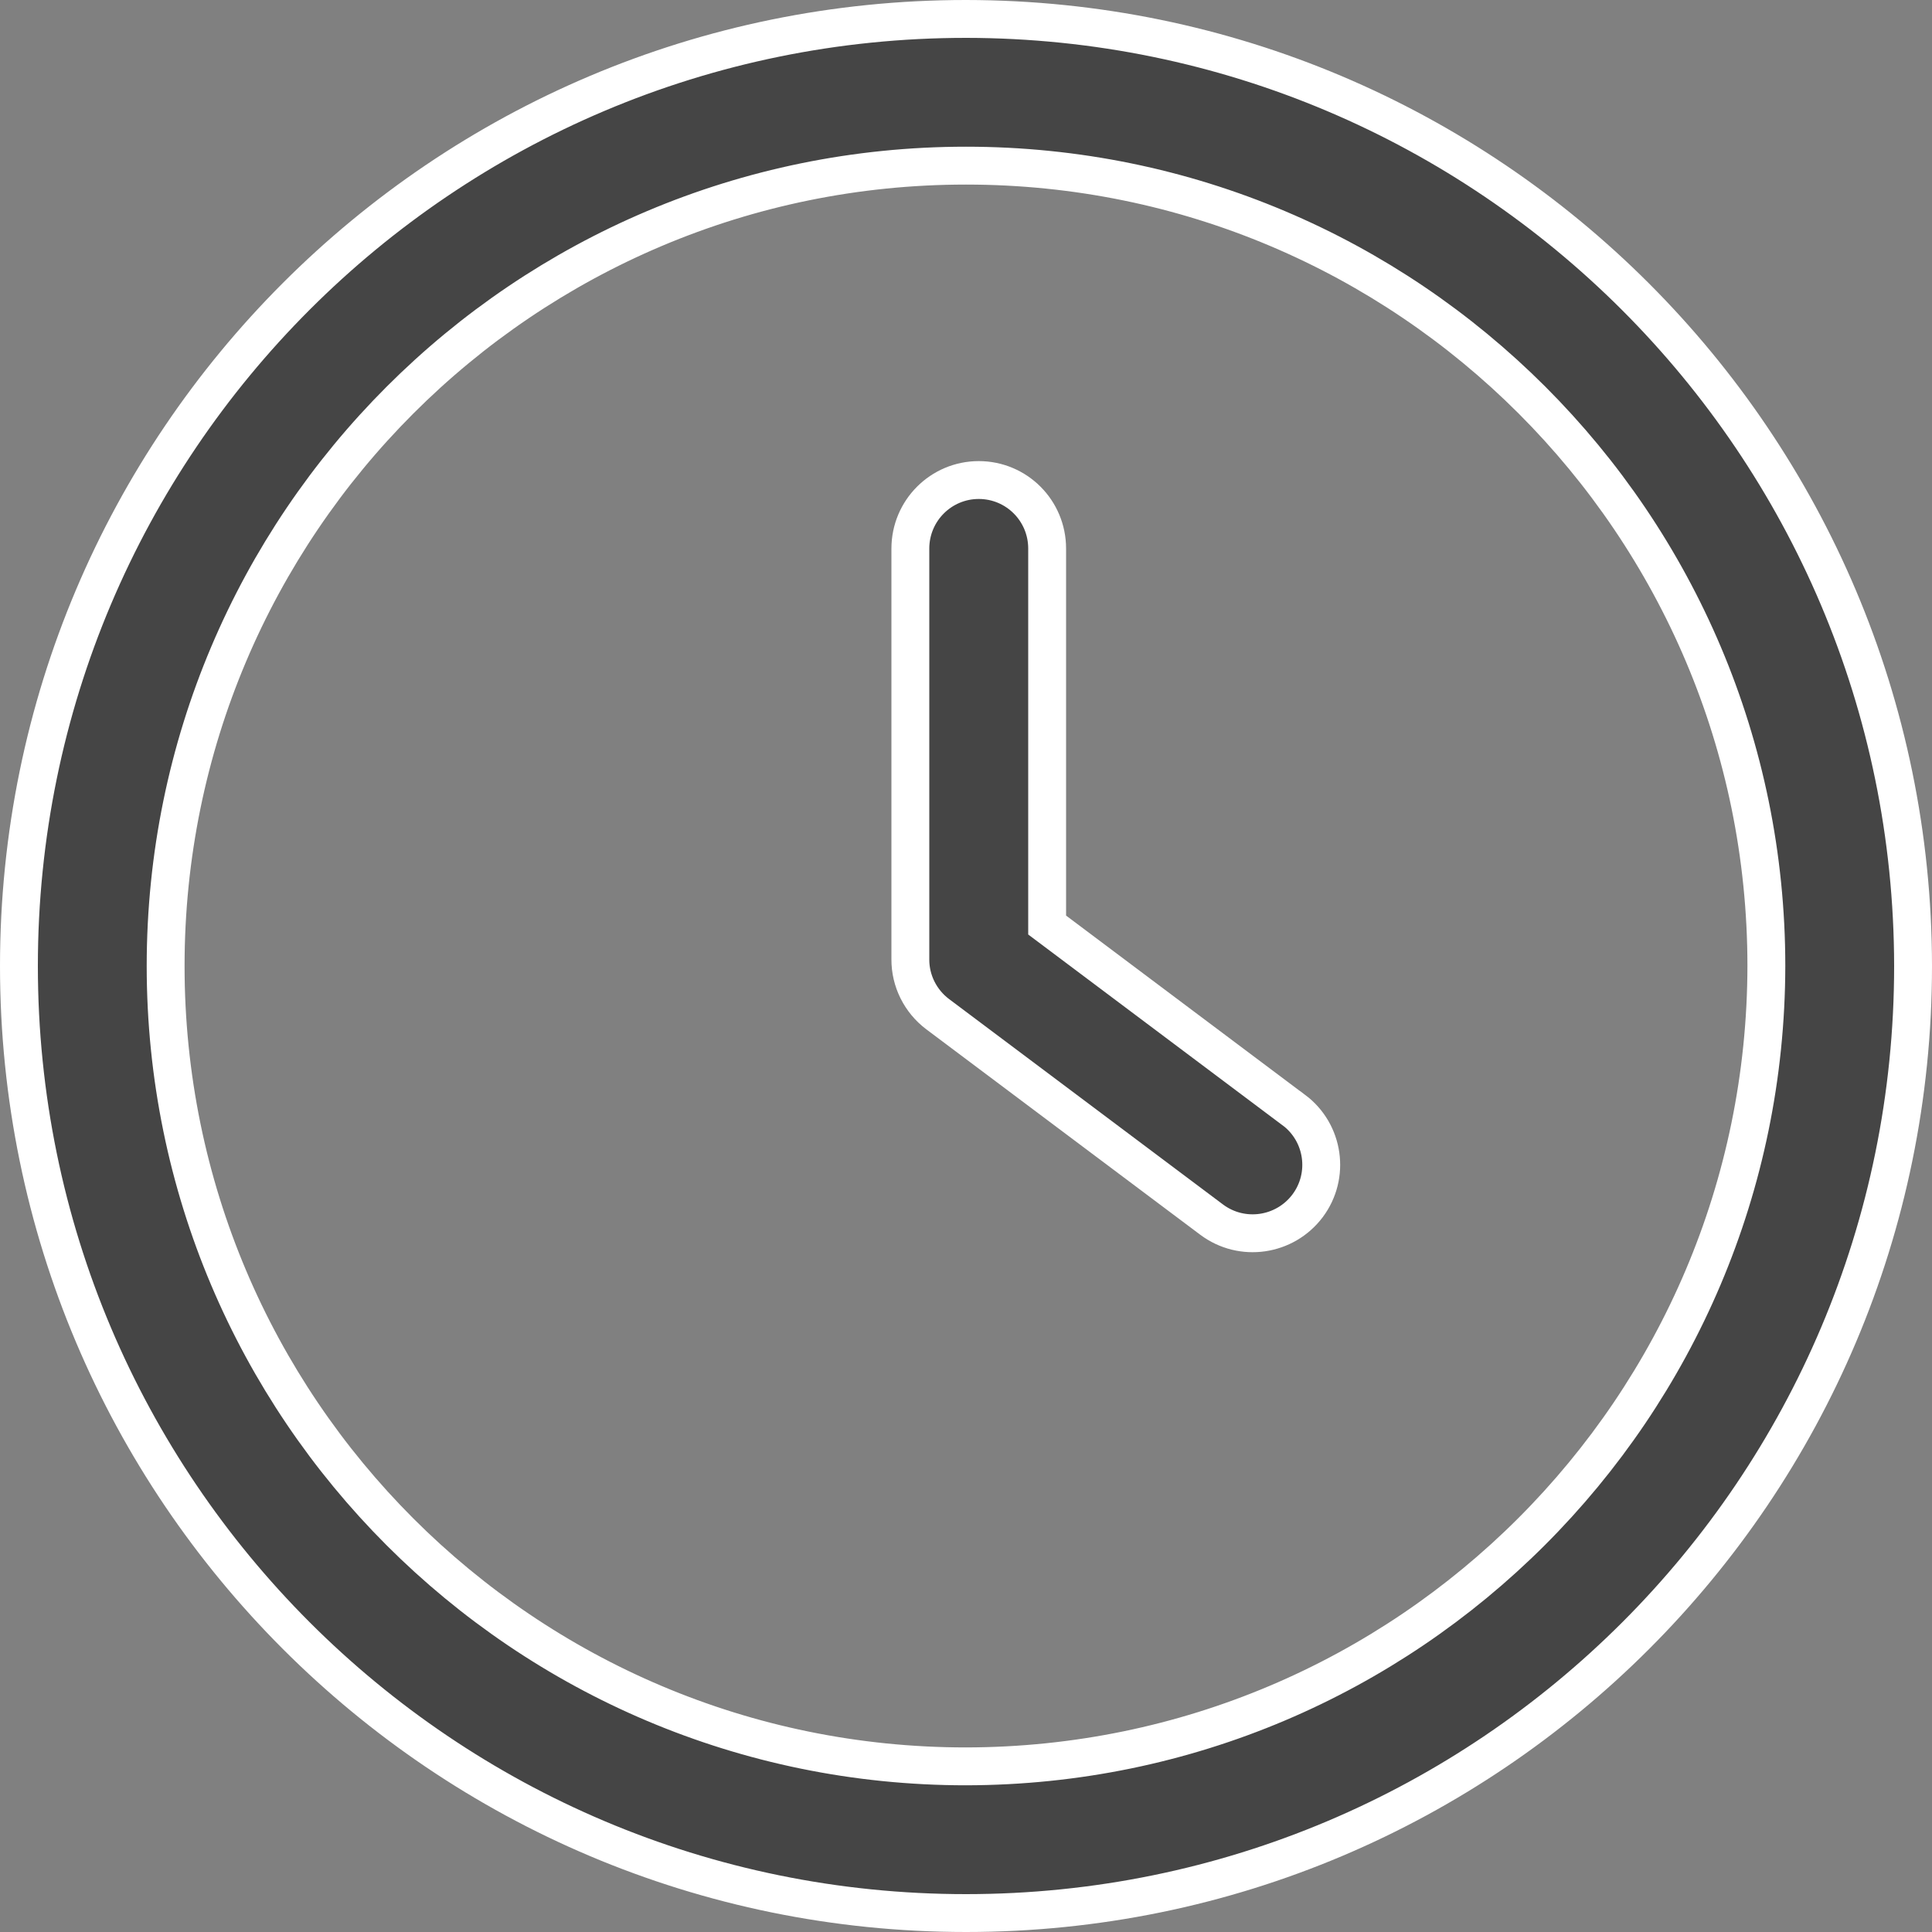 <svg width="15" height="15" xmlns="http://www.w3.org/2000/svg" xmlns:xlink="http://www.w3.org/1999/xlink" overflow="hidden"><rect width="100%" height="100%" fill="#808080" stroke="none"/><defs><clipPath id="clip0"><rect x="0" y="0" width="15" height="15"/></clipPath></defs><g clip-path="url(#clip0)"><path d="M10.044 8.618 8.13 7.182 8.13 4.259C8.13 3.965 7.893 3.727 7.599 3.727 7.306 3.727 7.068 3.965 7.068 4.259L7.068 7.448C7.067 7.615 7.146 7.773 7.28 7.874L9.407 9.469C9.642 9.645 9.975 9.597 10.152 9.362 10.328 9.127 10.28 8.794 10.045 8.618Z" stroke="#FFFFFF" stroke-width="0.294" fill="#454545"/><path d="M7.5 0.147C3.439 0.147 0.147 3.439 0.147 7.5 0.147 11.561 3.439 14.853 7.5 14.853 11.561 14.853 14.853 11.561 14.853 7.5 14.849 3.441 11.559 0.151 7.5 0.147ZM7.5 13.714C4.068 13.714 1.286 10.932 1.286 7.5 1.286 4.068 4.068 1.286 7.5 1.286 10.932 1.286 13.714 4.068 13.714 7.5 13.709 10.93 10.93 13.709 7.5 13.714Z" stroke="#FFFFFF" stroke-width="0.294" fill="#454545"/></g></svg>